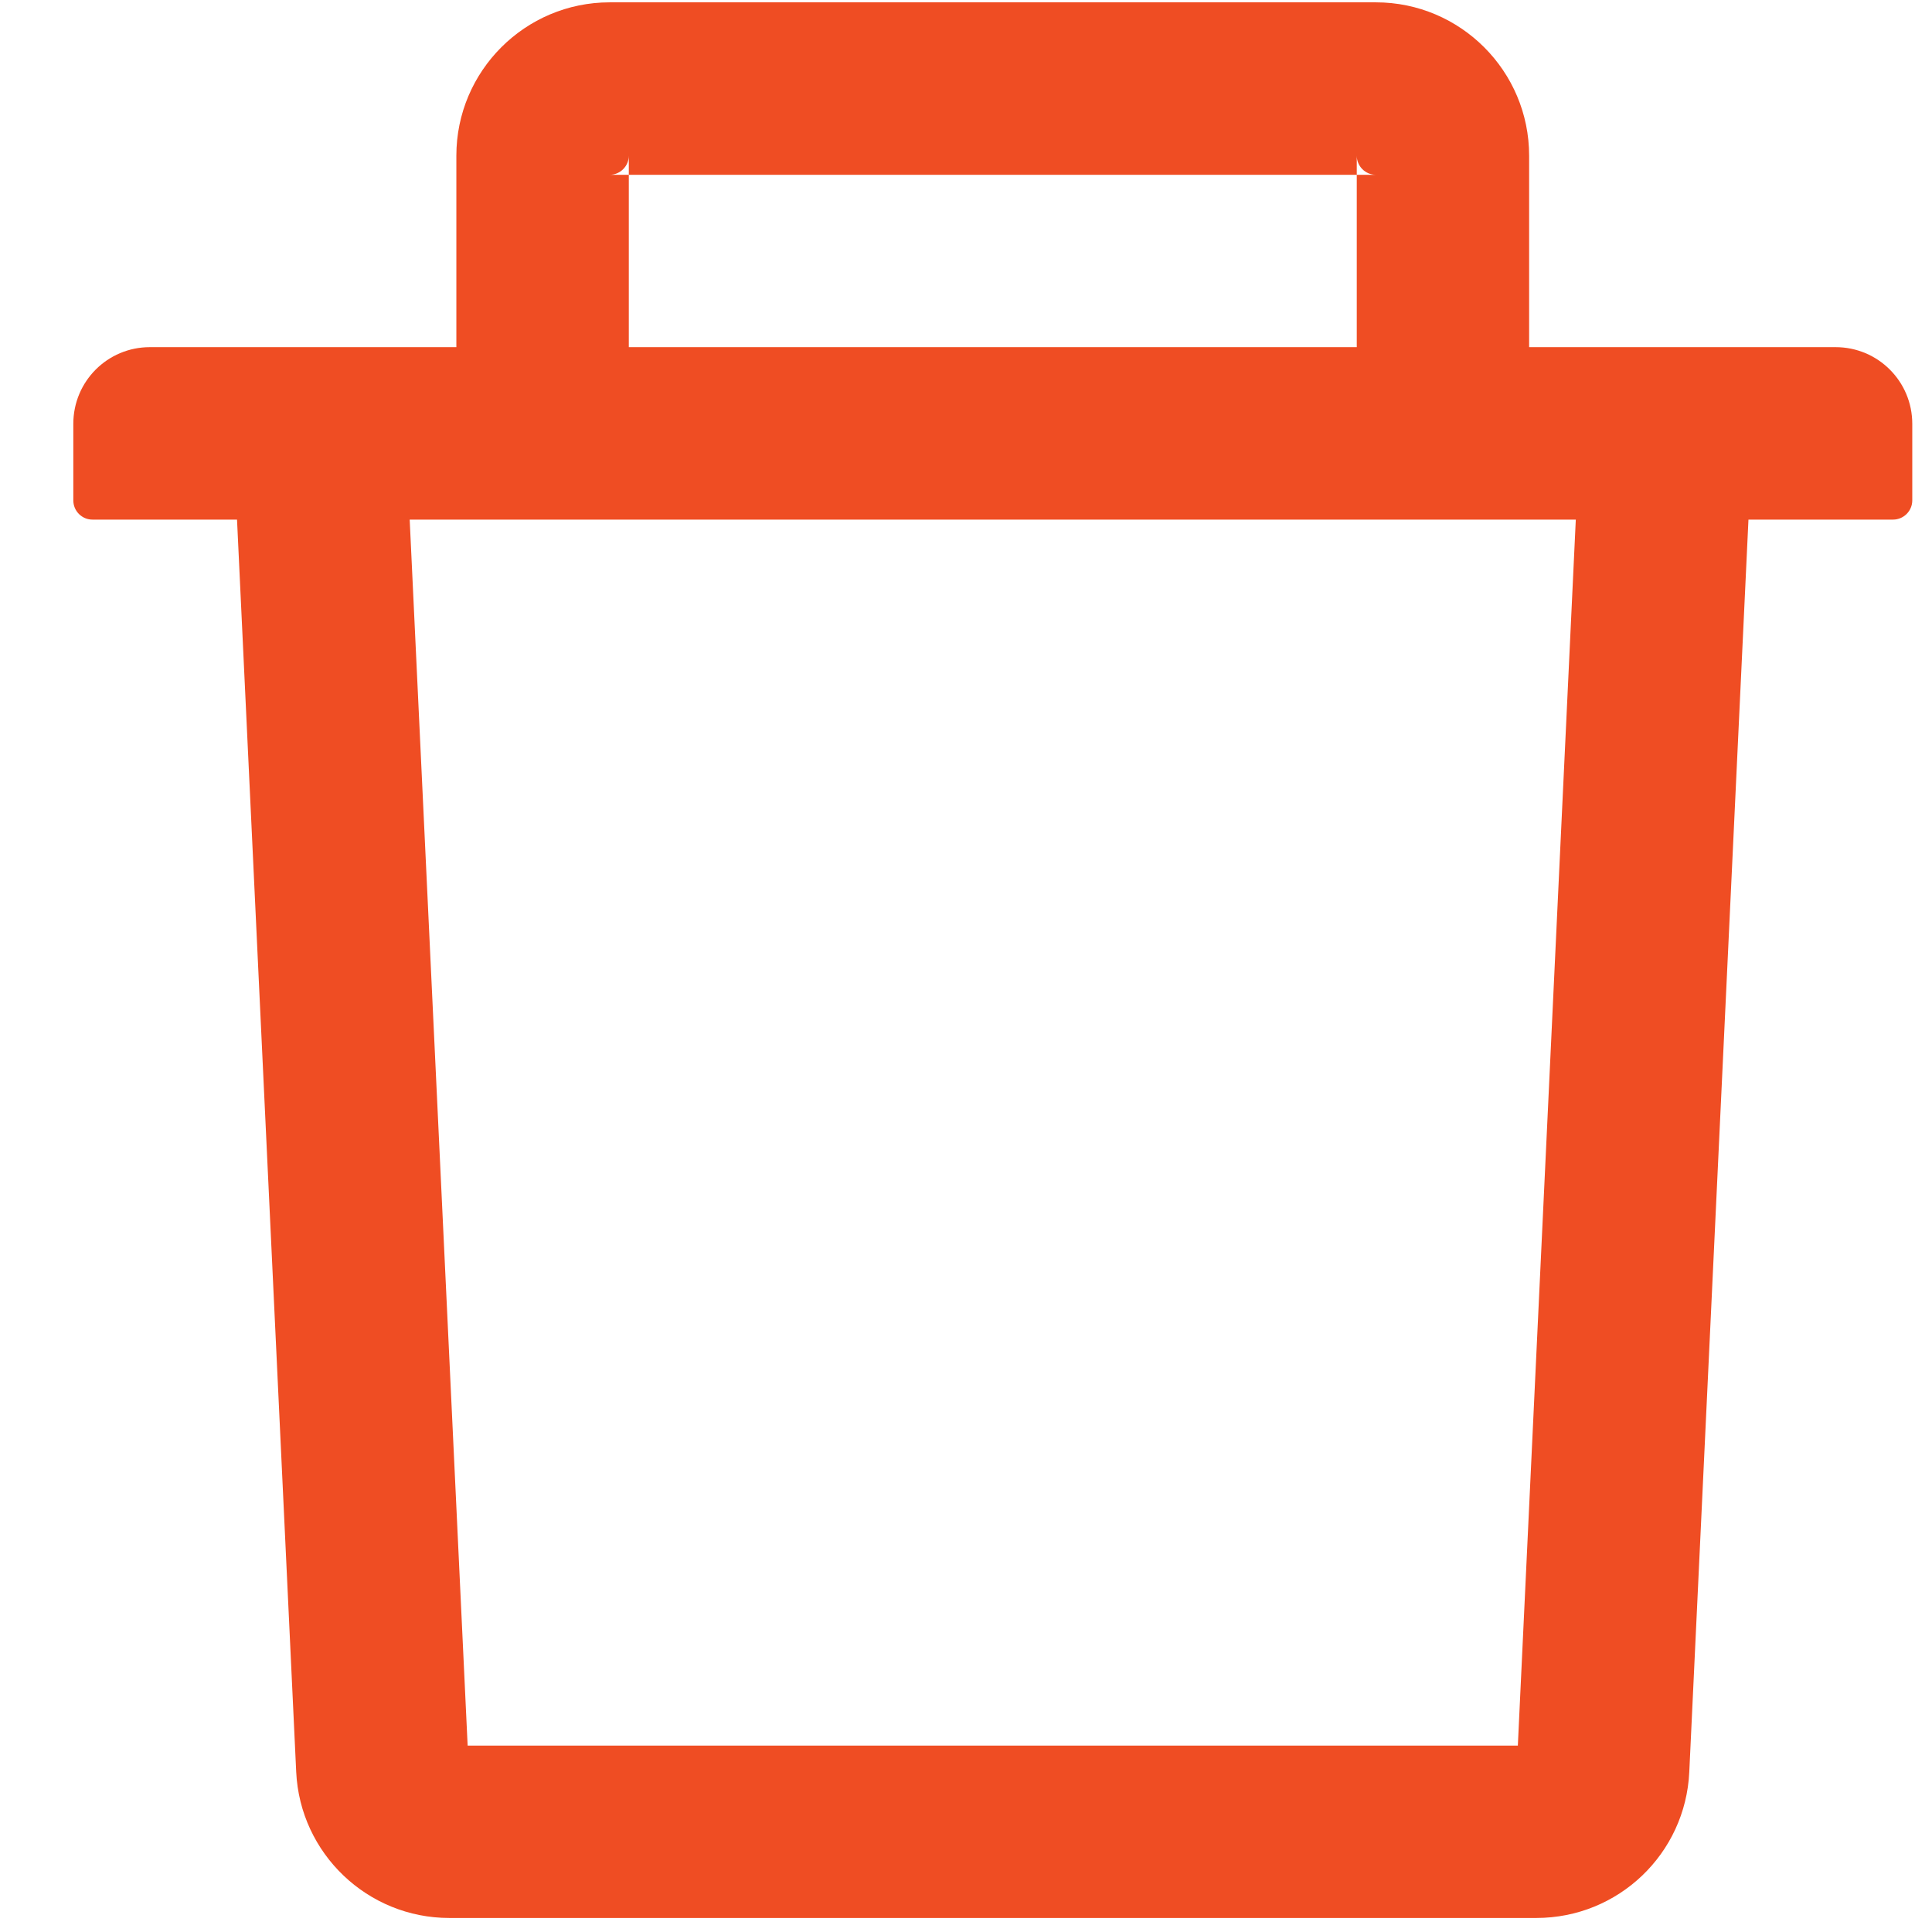 <svg width="19" height="19" viewBox="0 0 19 19" fill="none" xmlns="http://www.w3.org/2000/svg">
<path d="M6.184 1.719H5.996C6.099 1.719 6.184 1.634 6.184 1.531V1.719H13.343V1.531C13.343 1.634 13.427 1.719 13.531 1.719H13.343V3.414H15.038V1.531C15.038 0.699 14.362 0.023 13.531 0.023H5.996C5.164 0.023 4.488 0.699 4.488 1.531V3.414H6.184V1.719ZM18.052 3.414H1.474C1.057 3.414 0.721 3.751 0.721 4.168V4.921C0.721 5.025 0.805 5.11 0.909 5.11H2.331L2.913 17.426C2.951 18.229 3.615 18.862 4.418 18.862H15.109C15.914 18.862 16.576 18.231 16.613 17.426L17.195 5.11H18.617C18.721 5.11 18.806 5.025 18.806 4.921V4.168C18.806 3.751 18.469 3.414 18.052 3.414ZM14.927 17.167H4.599L4.029 5.11H15.497L14.927 17.167Z" fill="#EF4D23"/>
</svg>
